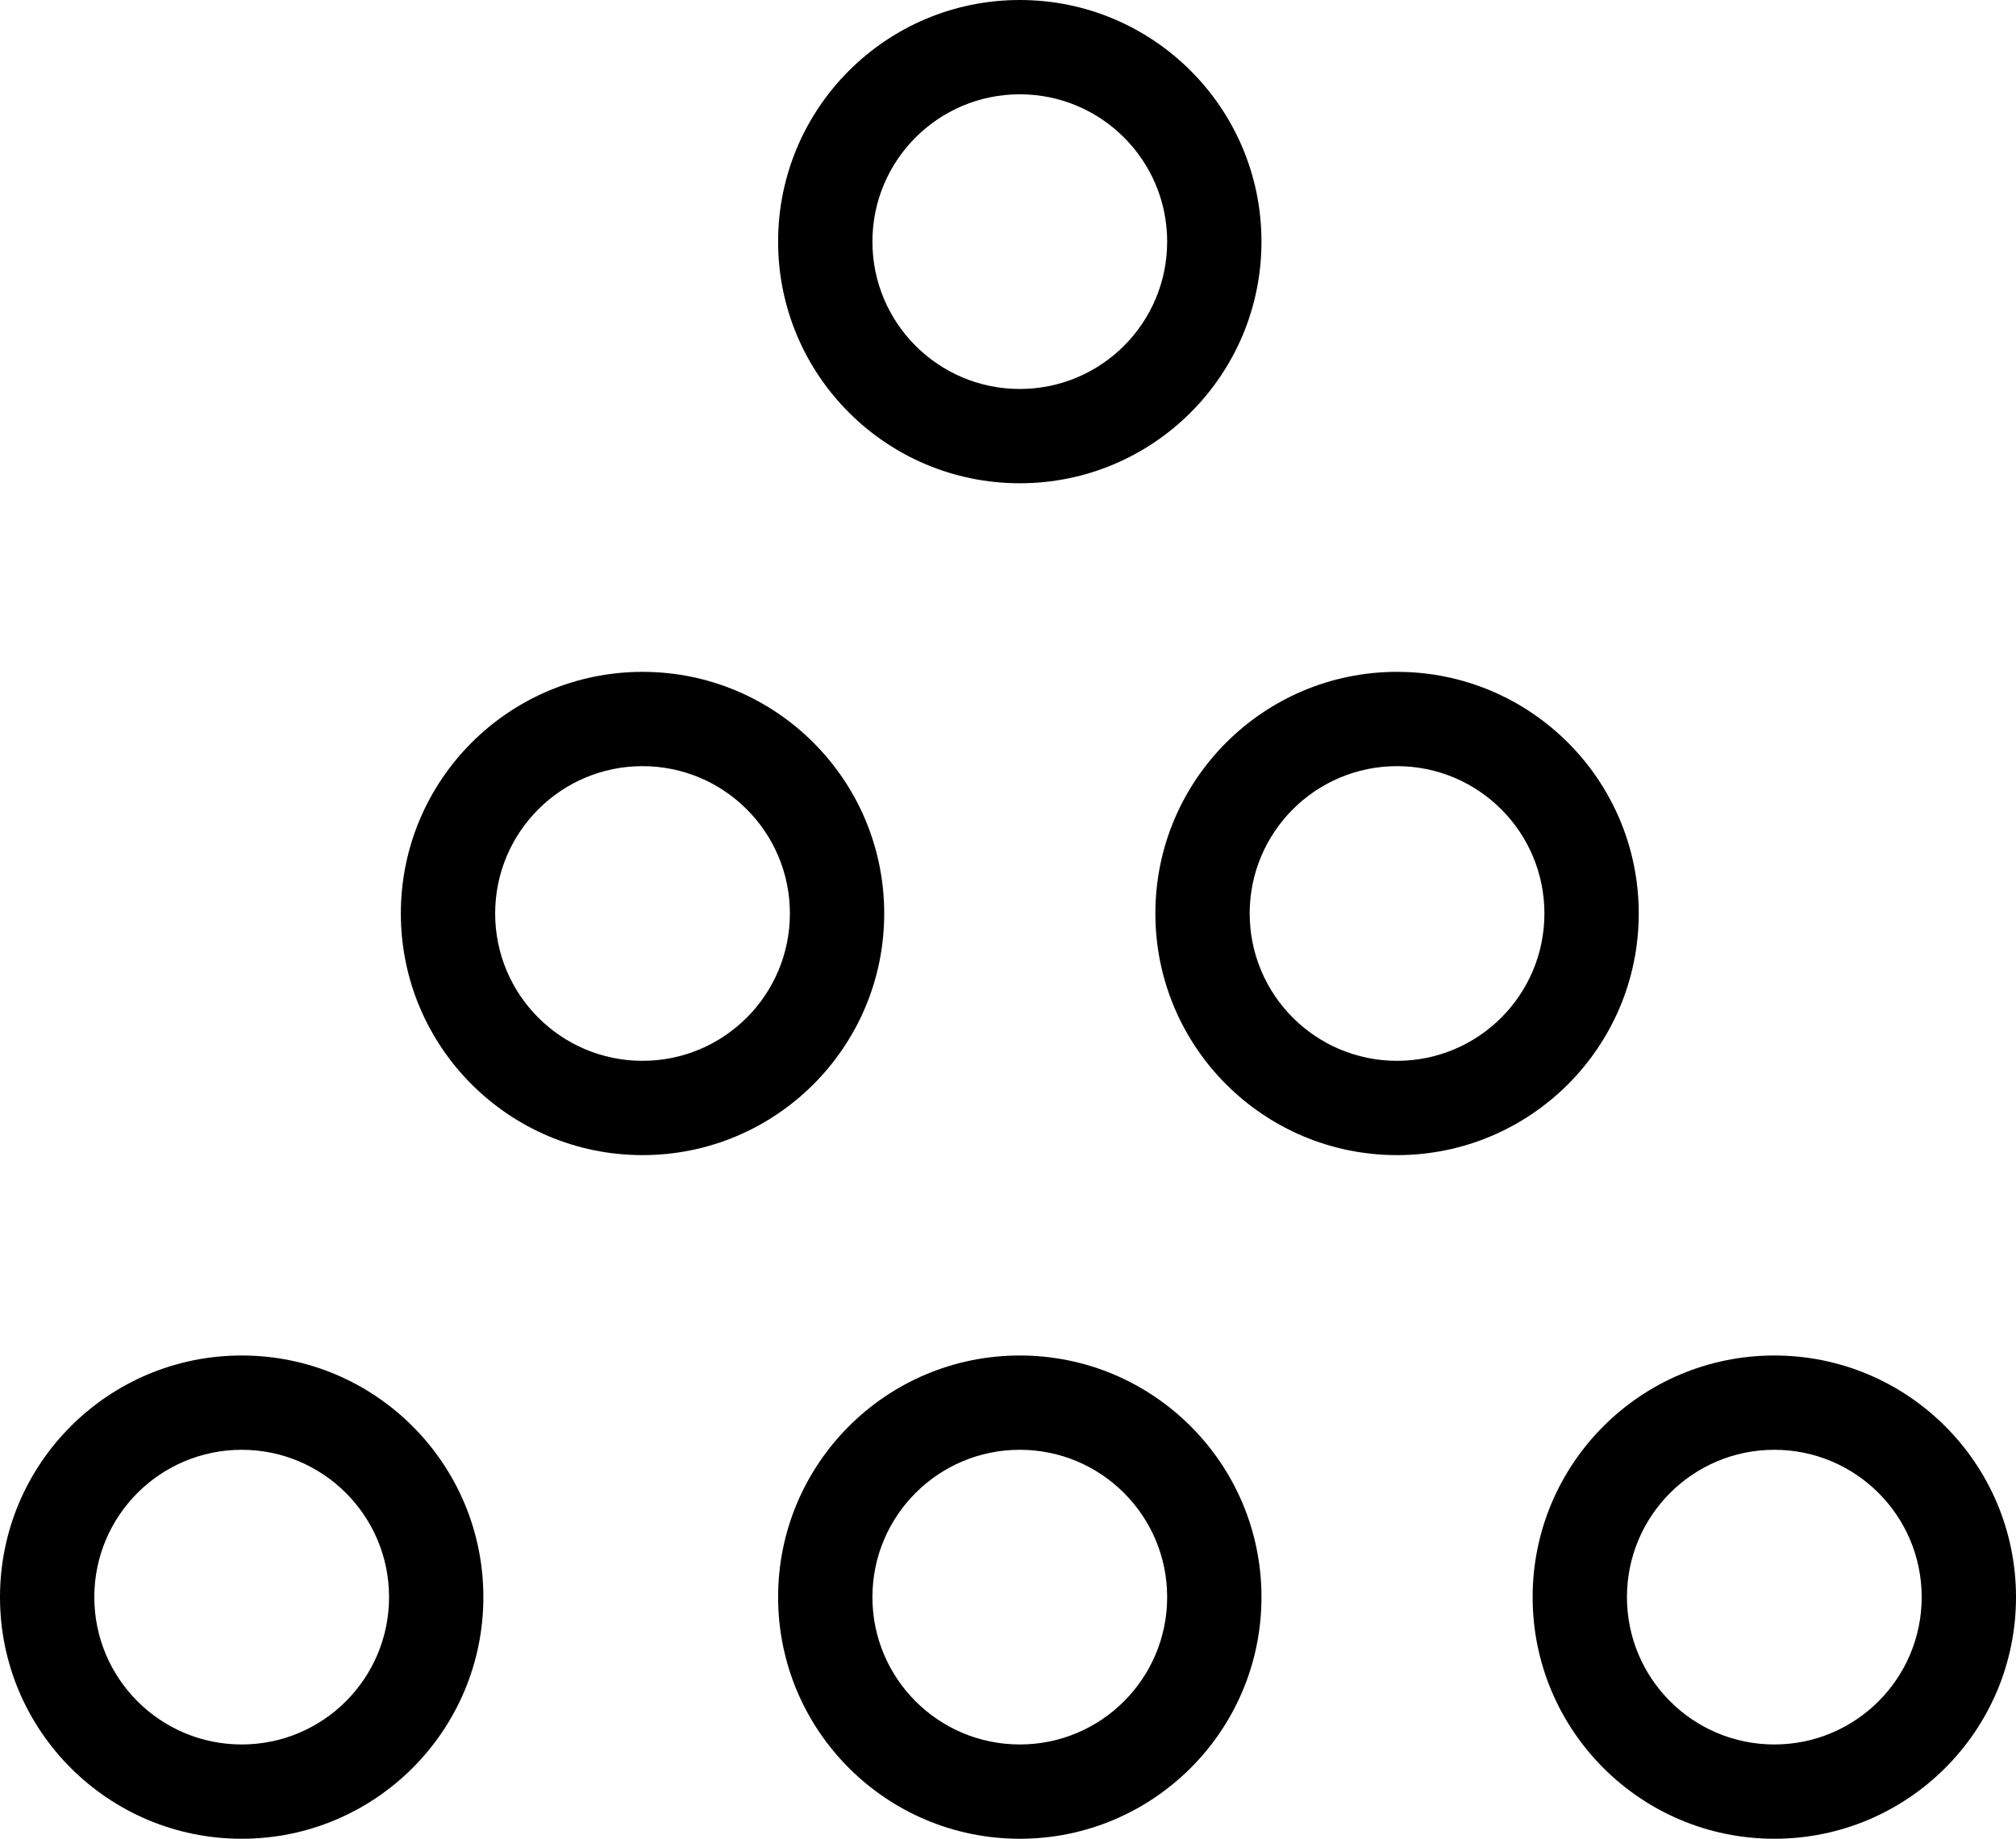<svg width="171" height="156" viewBox="0 0 171 156" fill="none" xmlns="http://www.w3.org/2000/svg">
<path fill-rule="evenodd" clip-rule="evenodd" d="M86.5 33C93.404 33 99 27.404 99 20.5C99 13.596 93.404 8 86.5 8C79.596 8 74 13.596 74 20.5C74 27.404 79.596 33 86.5 33ZM86.5 41C97.822 41 107 31.822 107 20.5C107 9.178 97.822 0 86.5 0C75.178 0 66 9.178 66 20.5C66 31.822 75.178 41 86.5 41Z" fill="black"/>
<path fill-rule="evenodd" clip-rule="evenodd" d="M86.5 148C93.404 148 99 142.404 99 135.5C99 128.596 93.404 123 86.5 123C79.596 123 74 128.596 74 135.5C74 142.404 79.596 148 86.5 148ZM86.5 156C97.822 156 107 146.822 107 135.5C107 124.178 97.822 115 86.5 115C75.178 115 66 124.178 66 135.5C66 146.822 75.178 156 86.5 156Z" fill="black"/>
<path fill-rule="evenodd" clip-rule="evenodd" d="M150.5 148C157.404 148 163 142.404 163 135.5C163 128.596 157.404 123 150.5 123C143.596 123 138 128.596 138 135.5C138 142.404 143.596 148 150.5 148ZM150.5 156C161.822 156 171 146.822 171 135.5C171 124.178 161.822 115 150.5 115C139.178 115 130 124.178 130 135.5C130 146.822 139.178 156 150.5 156Z" fill="black"/>
<path fill-rule="evenodd" clip-rule="evenodd" d="M20.5 148C27.404 148 33 142.404 33 135.5C33 128.596 27.404 123 20.5 123C13.596 123 8 128.596 8 135.5C8 142.404 13.596 148 20.5 148ZM20.5 156C31.822 156 41 146.822 41 135.5C41 124.178 31.822 115 20.5 115C9.178 115 0 124.178 0 135.5C0 146.822 9.178 156 20.5 156Z" fill="black"/>
<path fill-rule="evenodd" clip-rule="evenodd" d="M54.5 90C61.404 90 67 84.404 67 77.5C67 70.596 61.404 65 54.5 65C47.596 65 42 70.596 42 77.5C42 84.404 47.596 90 54.5 90ZM54.5 98C65.822 98 75 88.822 75 77.5C75 66.178 65.822 57 54.5 57C43.178 57 34 66.178 34 77.5C34 88.822 43.178 98 54.5 98Z" fill="black"/>
<path fill-rule="evenodd" clip-rule="evenodd" d="M118.5 90C125.404 90 131 84.404 131 77.5C131 70.596 125.404 65 118.5 65C111.596 65 106 70.596 106 77.5C106 84.404 111.596 90 118.5 90ZM118.5 98C129.822 98 139 88.822 139 77.5C139 66.178 129.822 57 118.5 57C107.178 57 98 66.178 98 77.5C98 88.822 107.178 98 118.5 98Z" fill="black"/>
</svg>
